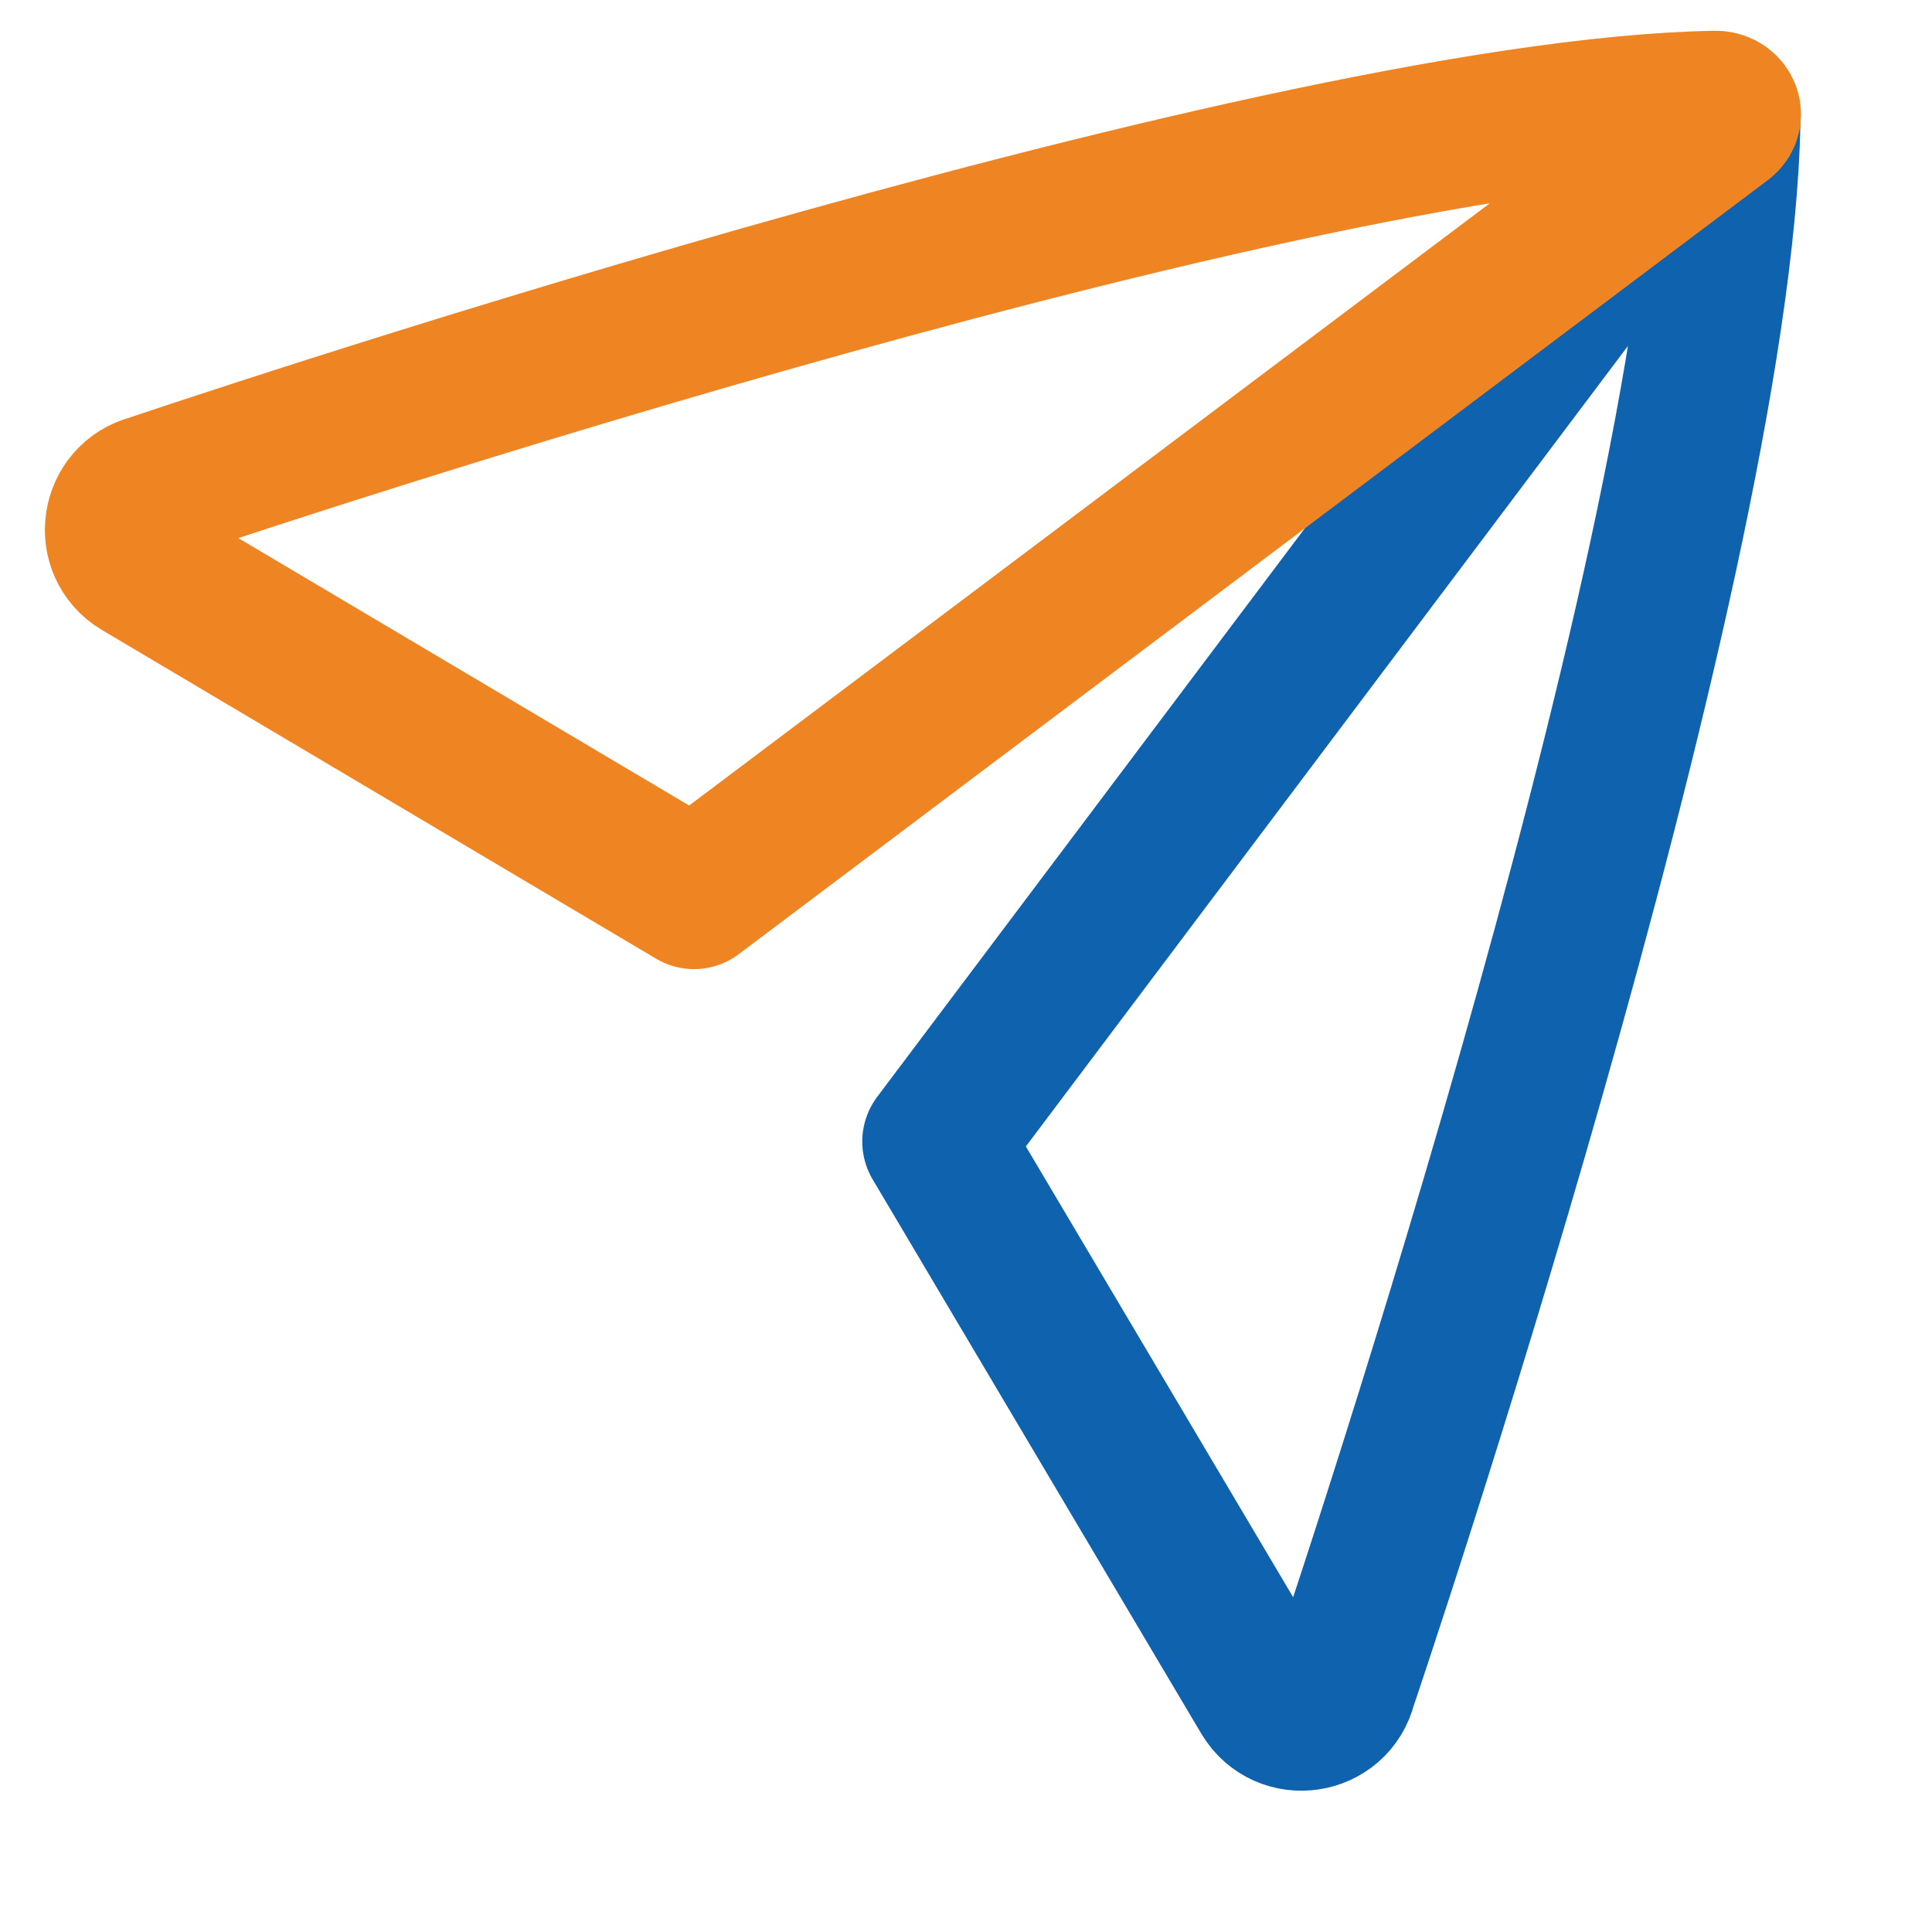 <?xml version="1.0" encoding="UTF-8"?>
<svg width="13px" height="13px" viewBox="0 0 13 13" version="1.1" xmlns="http://www.w3.org/2000/svg" xmlns:xlink="http://www.w3.org/1999/xlink">
    <!-- Generator: Sketch 49.1 (51147) - http://www.bohemiancoding.com/sketch -->
    <title>Page 1</title>
    <desc>Created with Sketch.</desc>
    <defs></defs>
    <g id="Hi-Fi" stroke="none" stroke-width="1" fill="none" fill-rule="evenodd" stroke-linecap="round" stroke-linejoin="round">
        <g id="Transaction-v3" transform="translate(-505, -537)">
            <g id="Group-5" transform="translate(504.526, 532)">
                <g id="Page-1" transform="translate(0.661, 5.091)">
                    <path d="M6.115,7.59 L11.323,0.666 C11.362,0.613 11.43,0.652 11.428,0.717 C11.376,3.792 8.847,11.241 8.847,11.241 C8.786,11.489 8.457,11.538 8.326,11.319 L6.115,7.59 Z" id="Stroke-1" stroke="#0F62AE"></path>
                    <path d="M4.483,5.93 L11.407,0.722 C11.46,0.683 11.421,0.615 11.356,0.616 C8.282,0.669 0.832,3.197 0.832,3.197 C0.584,3.259 0.536,3.588 0.754,3.718 L4.483,5.93 Z" id="Stroke-3" stroke="#EE8522"></path>
                </g>
            </g>
        </g>
    </g>
</svg>